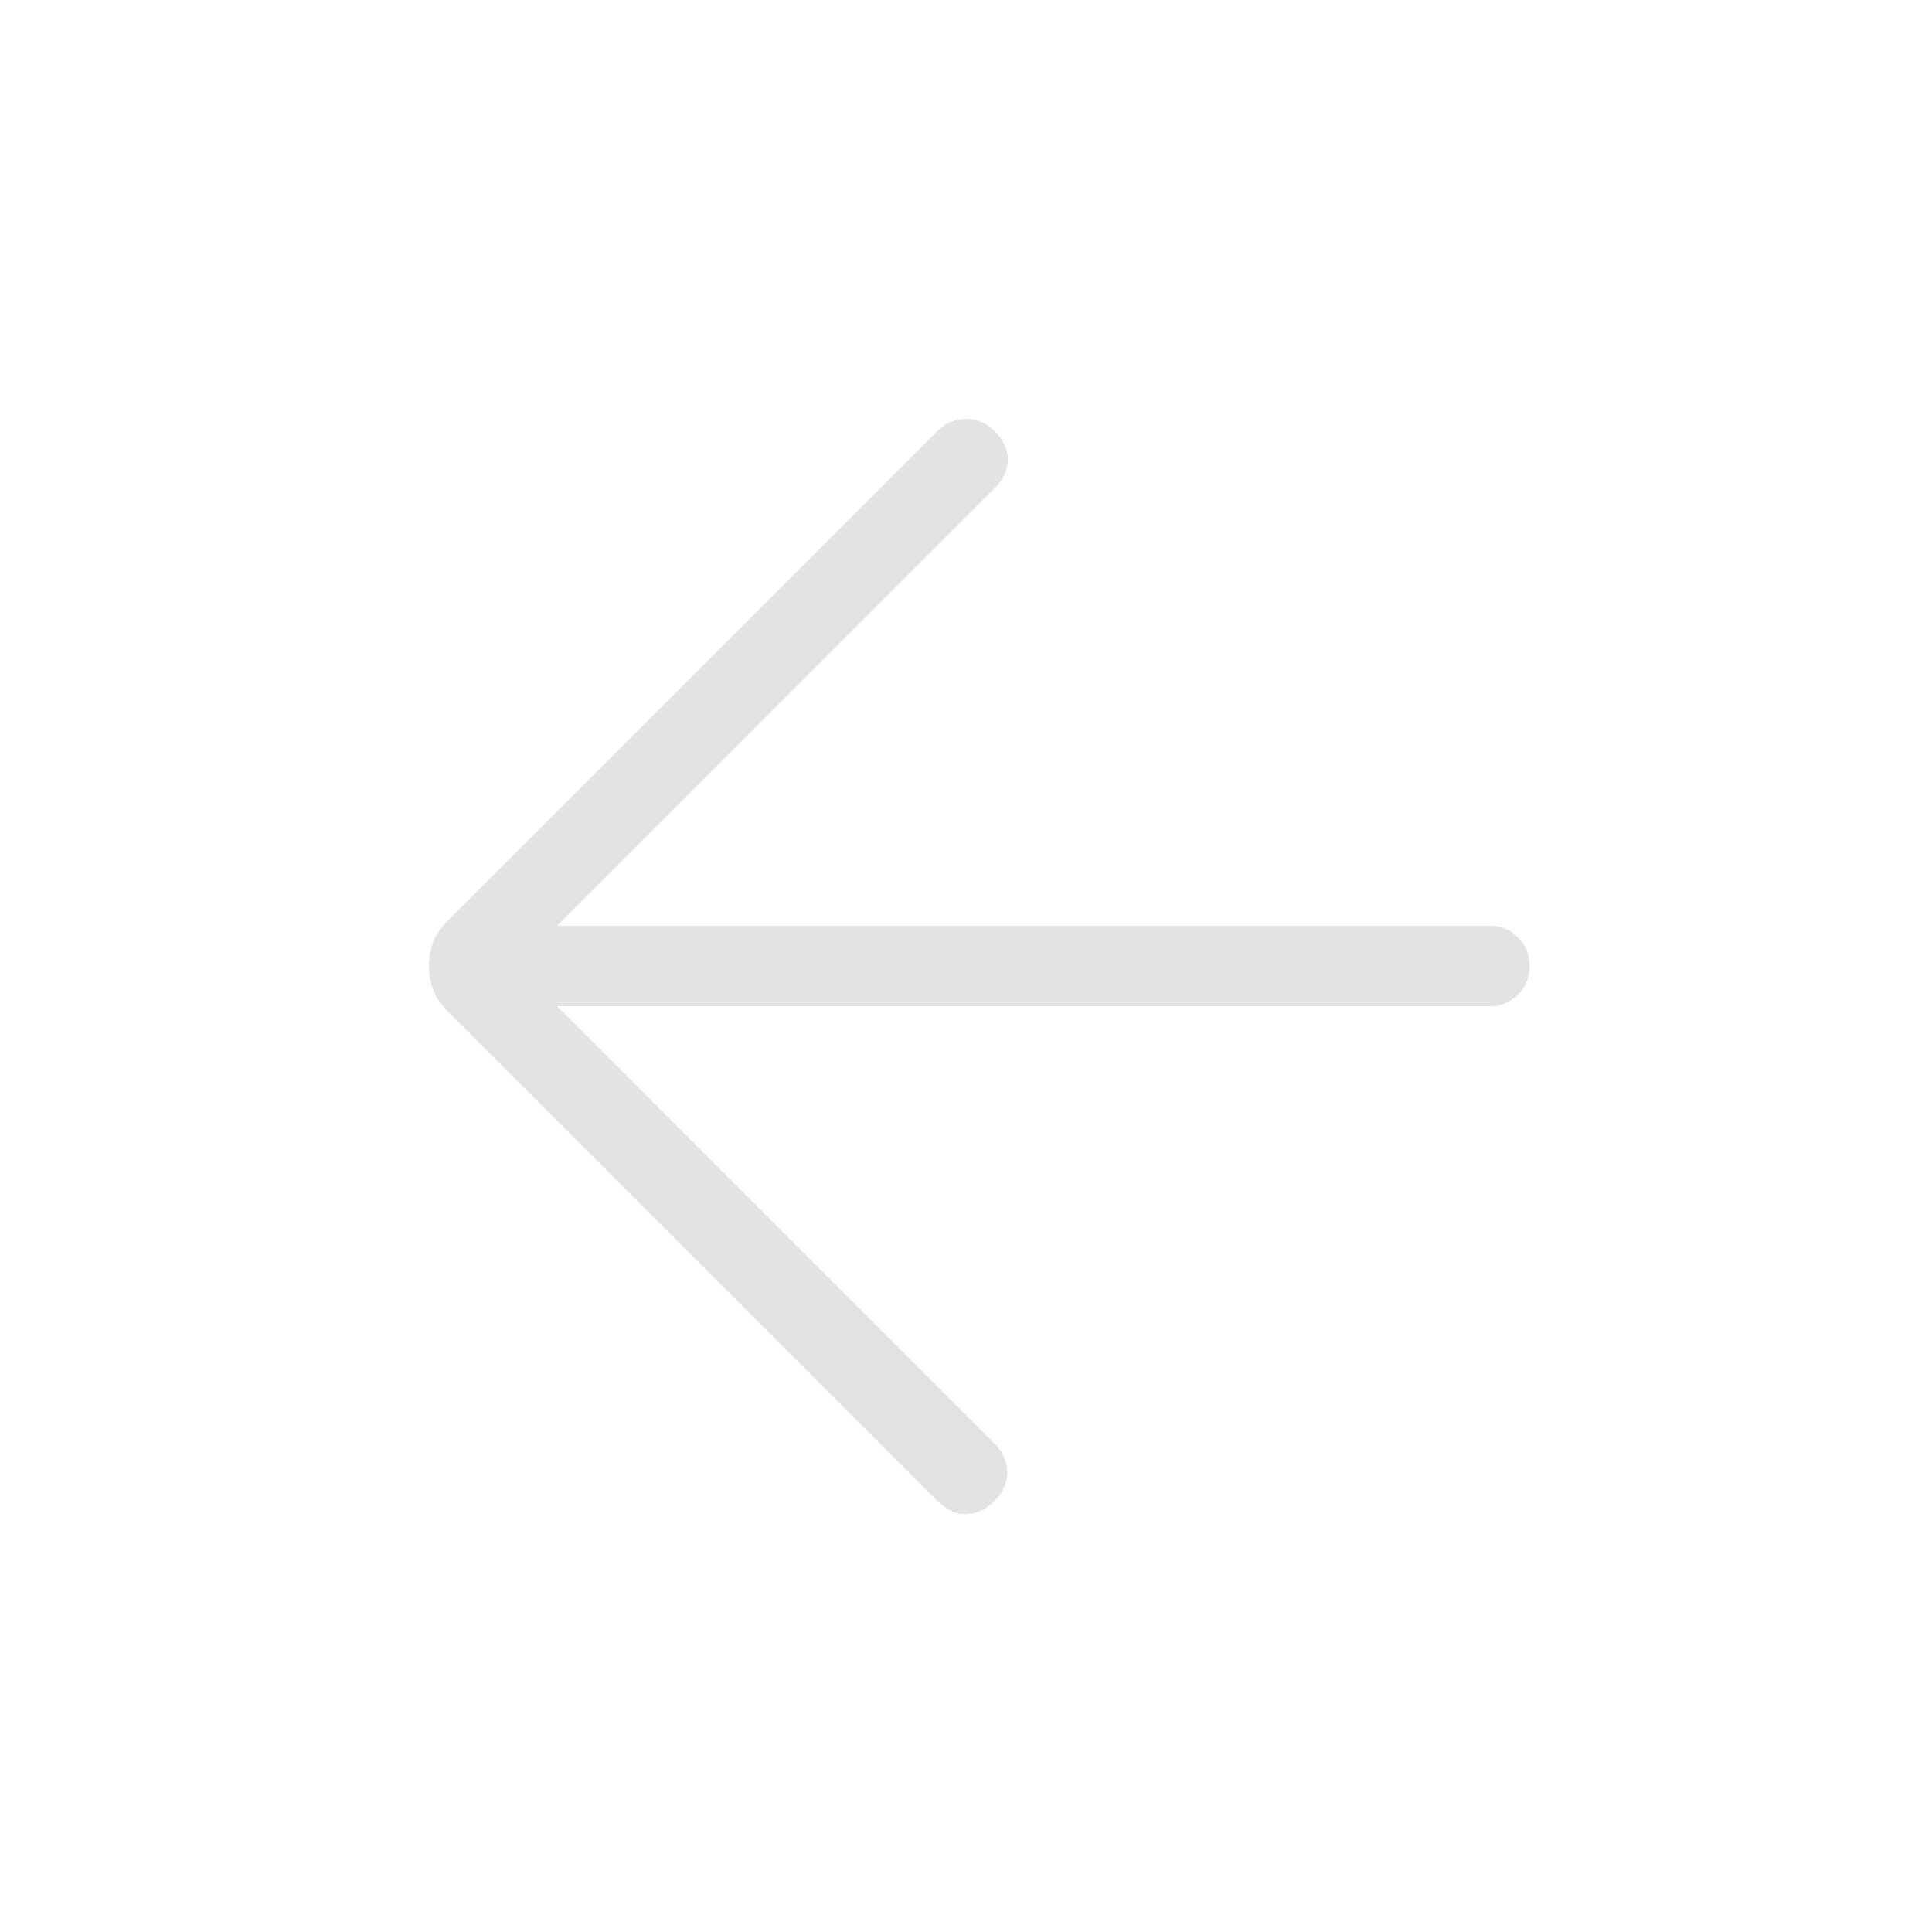 <svg xmlns="http://www.w3.org/2000/svg" height="24px" viewBox="0 -960 960 960" width="24px" fill="#e3e3e3"><path d="m276.85-460 217.53 217.54q5.85 5.84 6.12 13.77.27 7.92-6.35 14.54-6.61 6.38-14.15 6.5-7.54.11-14.15-6.5L222.62-457.38q-5.24-5.24-7.35-10.7-2.12-5.46-2.12-11.92t2.12-11.92q2.11-5.46 7.35-10.7l243.23-243.23q5.61-5.61 13.65-6 8.04-.38 14.65 6 6.62 6.62 6.62 14.27 0 7.66-6.62 14.27L276.85-500H740q8.54 0 14.27 5.73T760-480q0 8.54-5.73 14.27T740-460H276.85Z"/></svg>